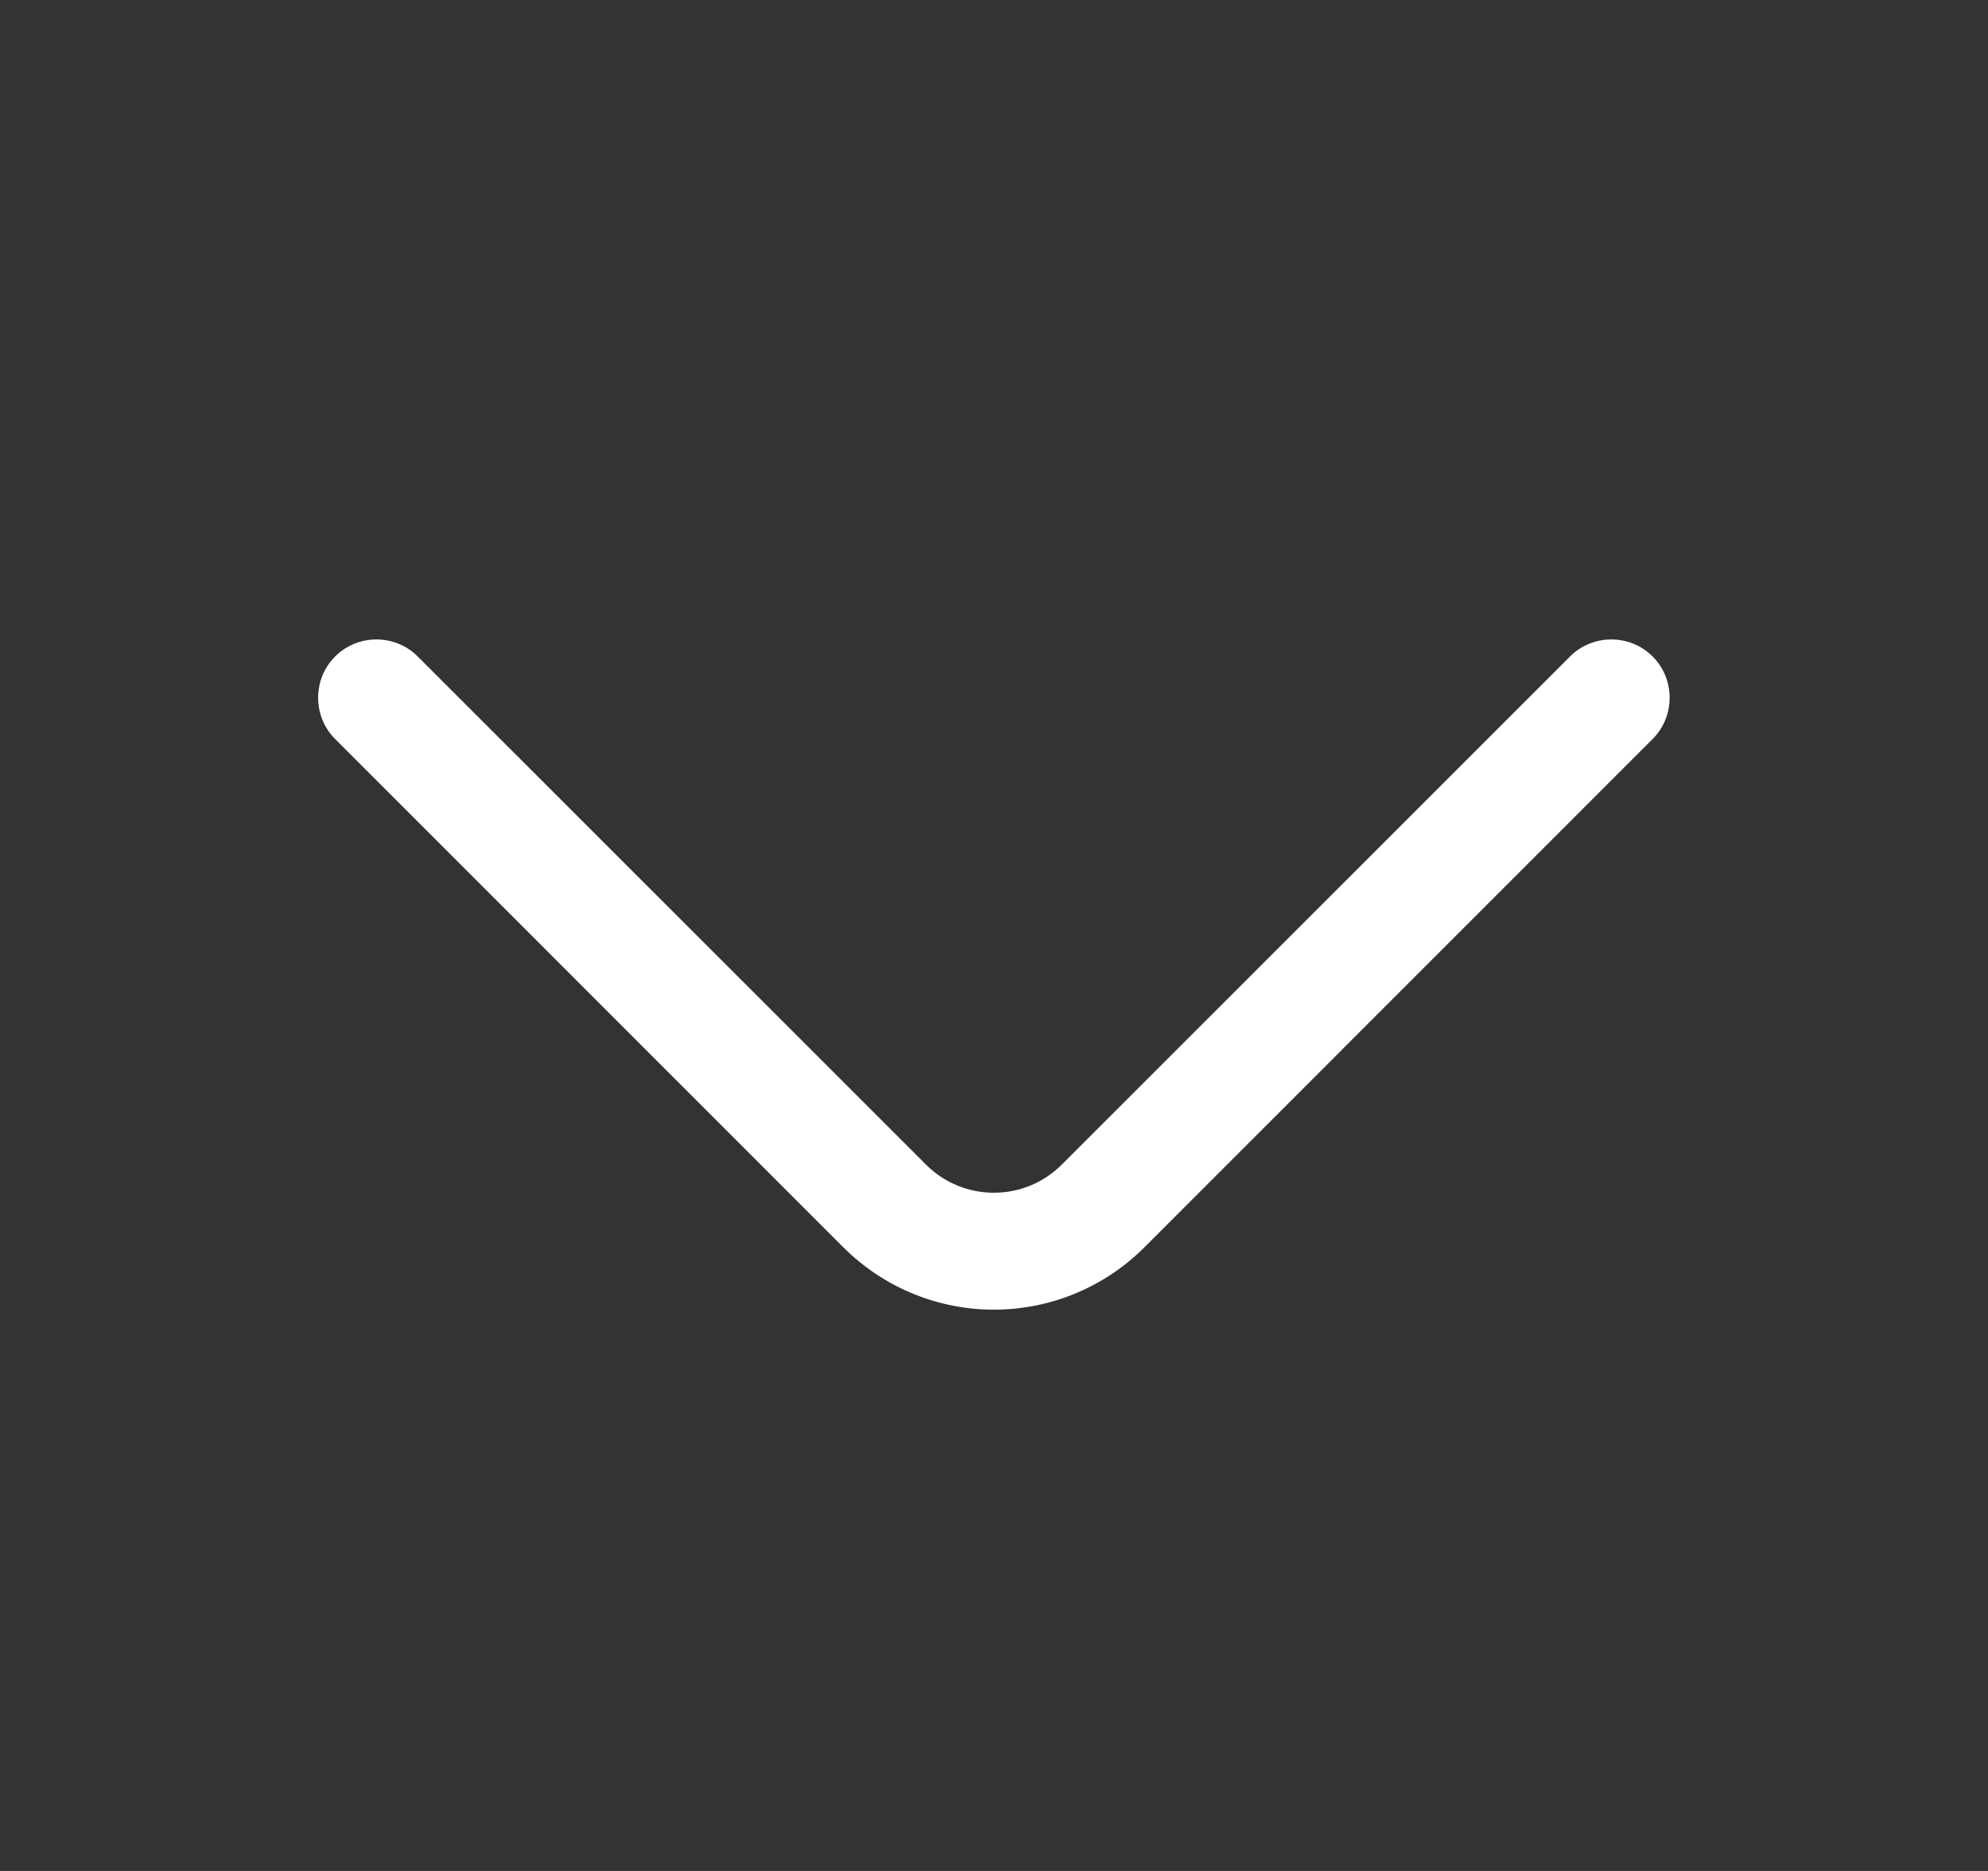 <svg width="17" height="16" viewBox="0 0 17 16" fill="none" xmlns="http://www.w3.org/2000/svg">
<rect x="0" y="0" width="17" height="16" fill="#333333" stroke="none"/>
<path d="M8.499 11.2C8.032 11.2 7.566 11.02 7.212 10.667L2.866 6.32C2.672 6.127 2.672 5.807 2.866 5.614C3.059 5.42 3.379 5.42 3.572 5.614L7.919 9.96C8.239 10.28 8.759 10.28 9.079 9.96L13.426 5.614C13.619 5.42 13.939 5.42 14.132 5.614C14.326 5.807 14.326 6.127 14.132 6.32L9.786 10.667C9.432 11.02 8.966 11.2 8.499 11.2Z" fill="white"/>
</svg>
